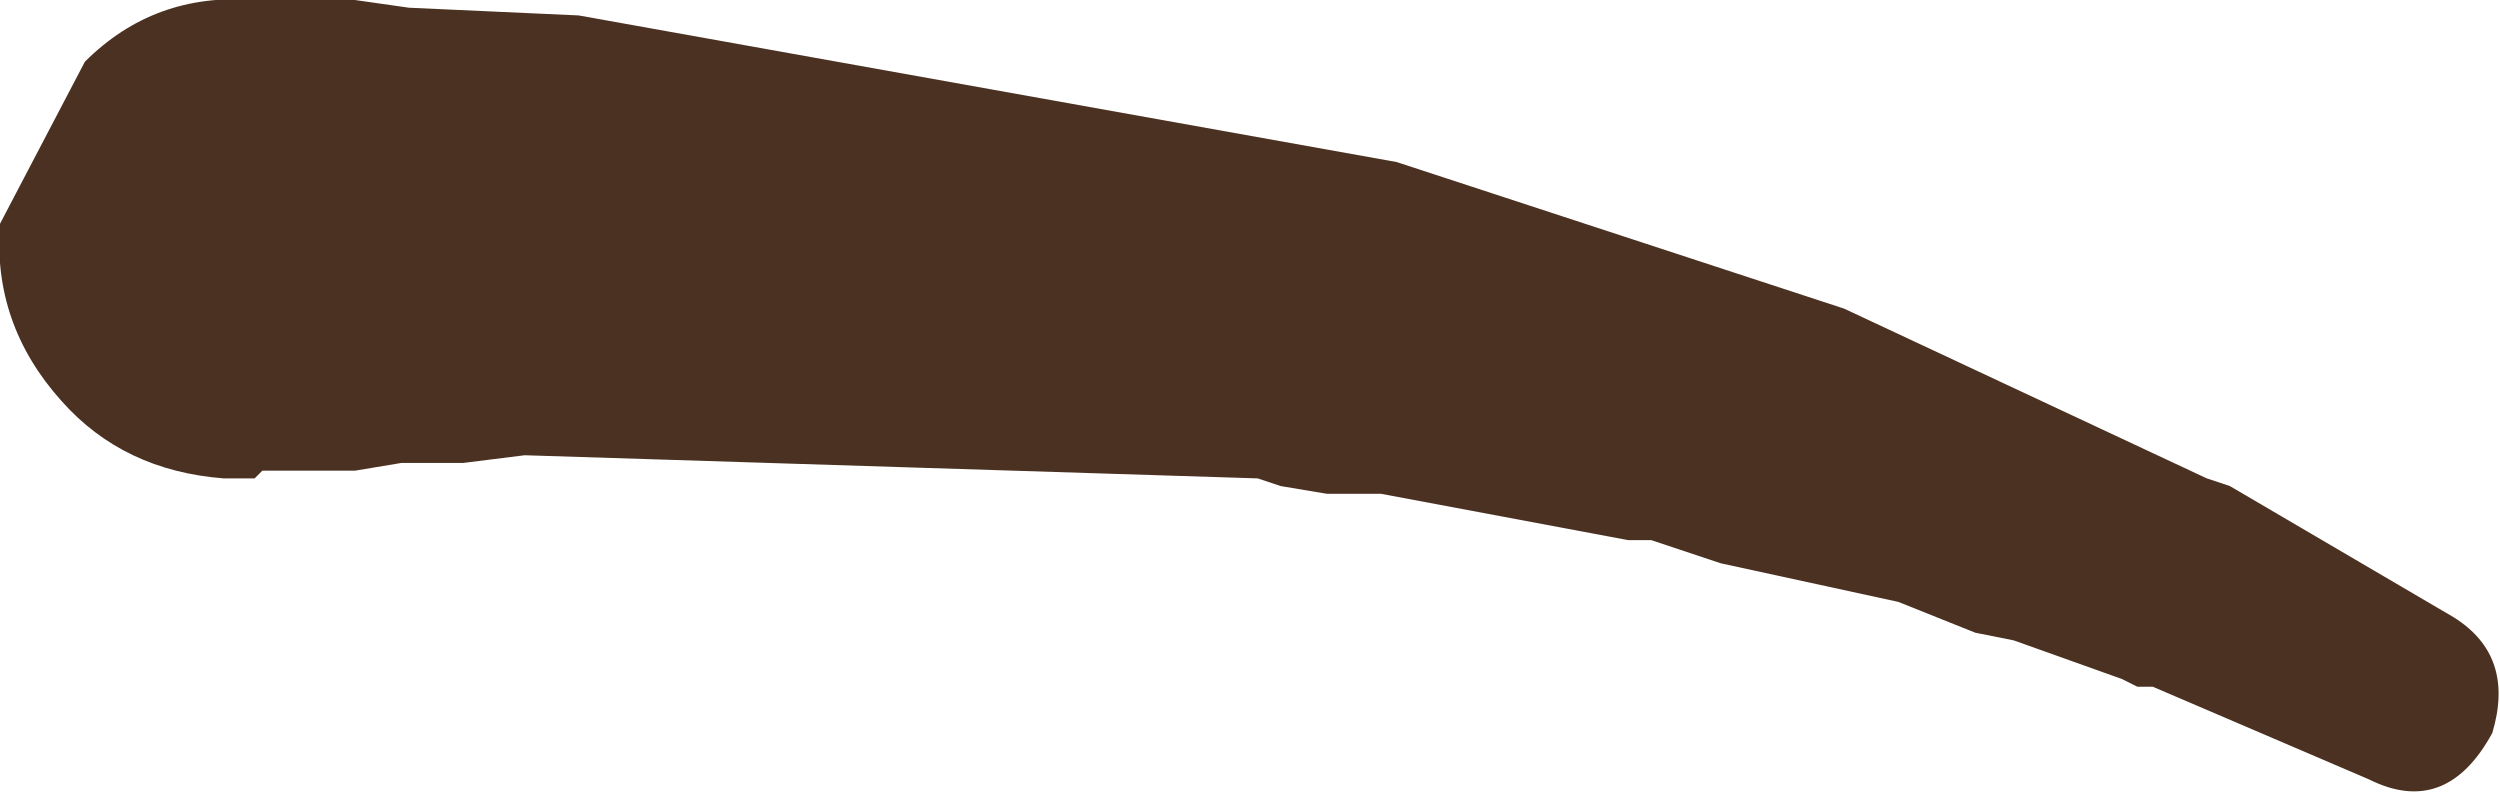 <?xml version="1.0" encoding="UTF-8" standalone="no"?>
<svg xmlns:ffdec="https://www.free-decompiler.com/flash" xmlns:xlink="http://www.w3.org/1999/xlink" ffdec:objectType="shape" height="5.15px" width="16.2px" xmlns="http://www.w3.org/2000/svg">
  <g transform="matrix(1.0, 0.0, 0.0, 1.0, 8.1, 2.6)">
    <path d="M7.8 1.4 Q8.2 1.65 8.05 2.15 7.75 2.7 7.25 2.45 L5.85 1.85 5.75 1.85 5.65 1.8 4.95 1.55 4.7 1.5 4.2 1.3 3.05 1.05 2.6 0.9 2.45 0.9 0.85 0.6 0.5 0.6 0.2 0.55 0.05 0.5 -4.7 0.35 -5.1 0.4 -5.5 0.4 -5.8 0.45 -6.4 0.45 -6.45 0.5 -6.65 0.5 Q-7.3 0.45 -7.7 0.0 -8.15 -0.5 -8.1 -1.15 L-7.55 -2.2 Q-7.1 -2.65 -6.45 -2.6 L-5.8 -2.6 -5.45 -2.55 -4.35 -2.5 0.95 -1.55 3.85 -0.6 6.2 0.5 6.35 0.55 7.8 1.4" fill="#4b3121" fill-rule="evenodd" stroke="none"/>
  </g>
</svg>
